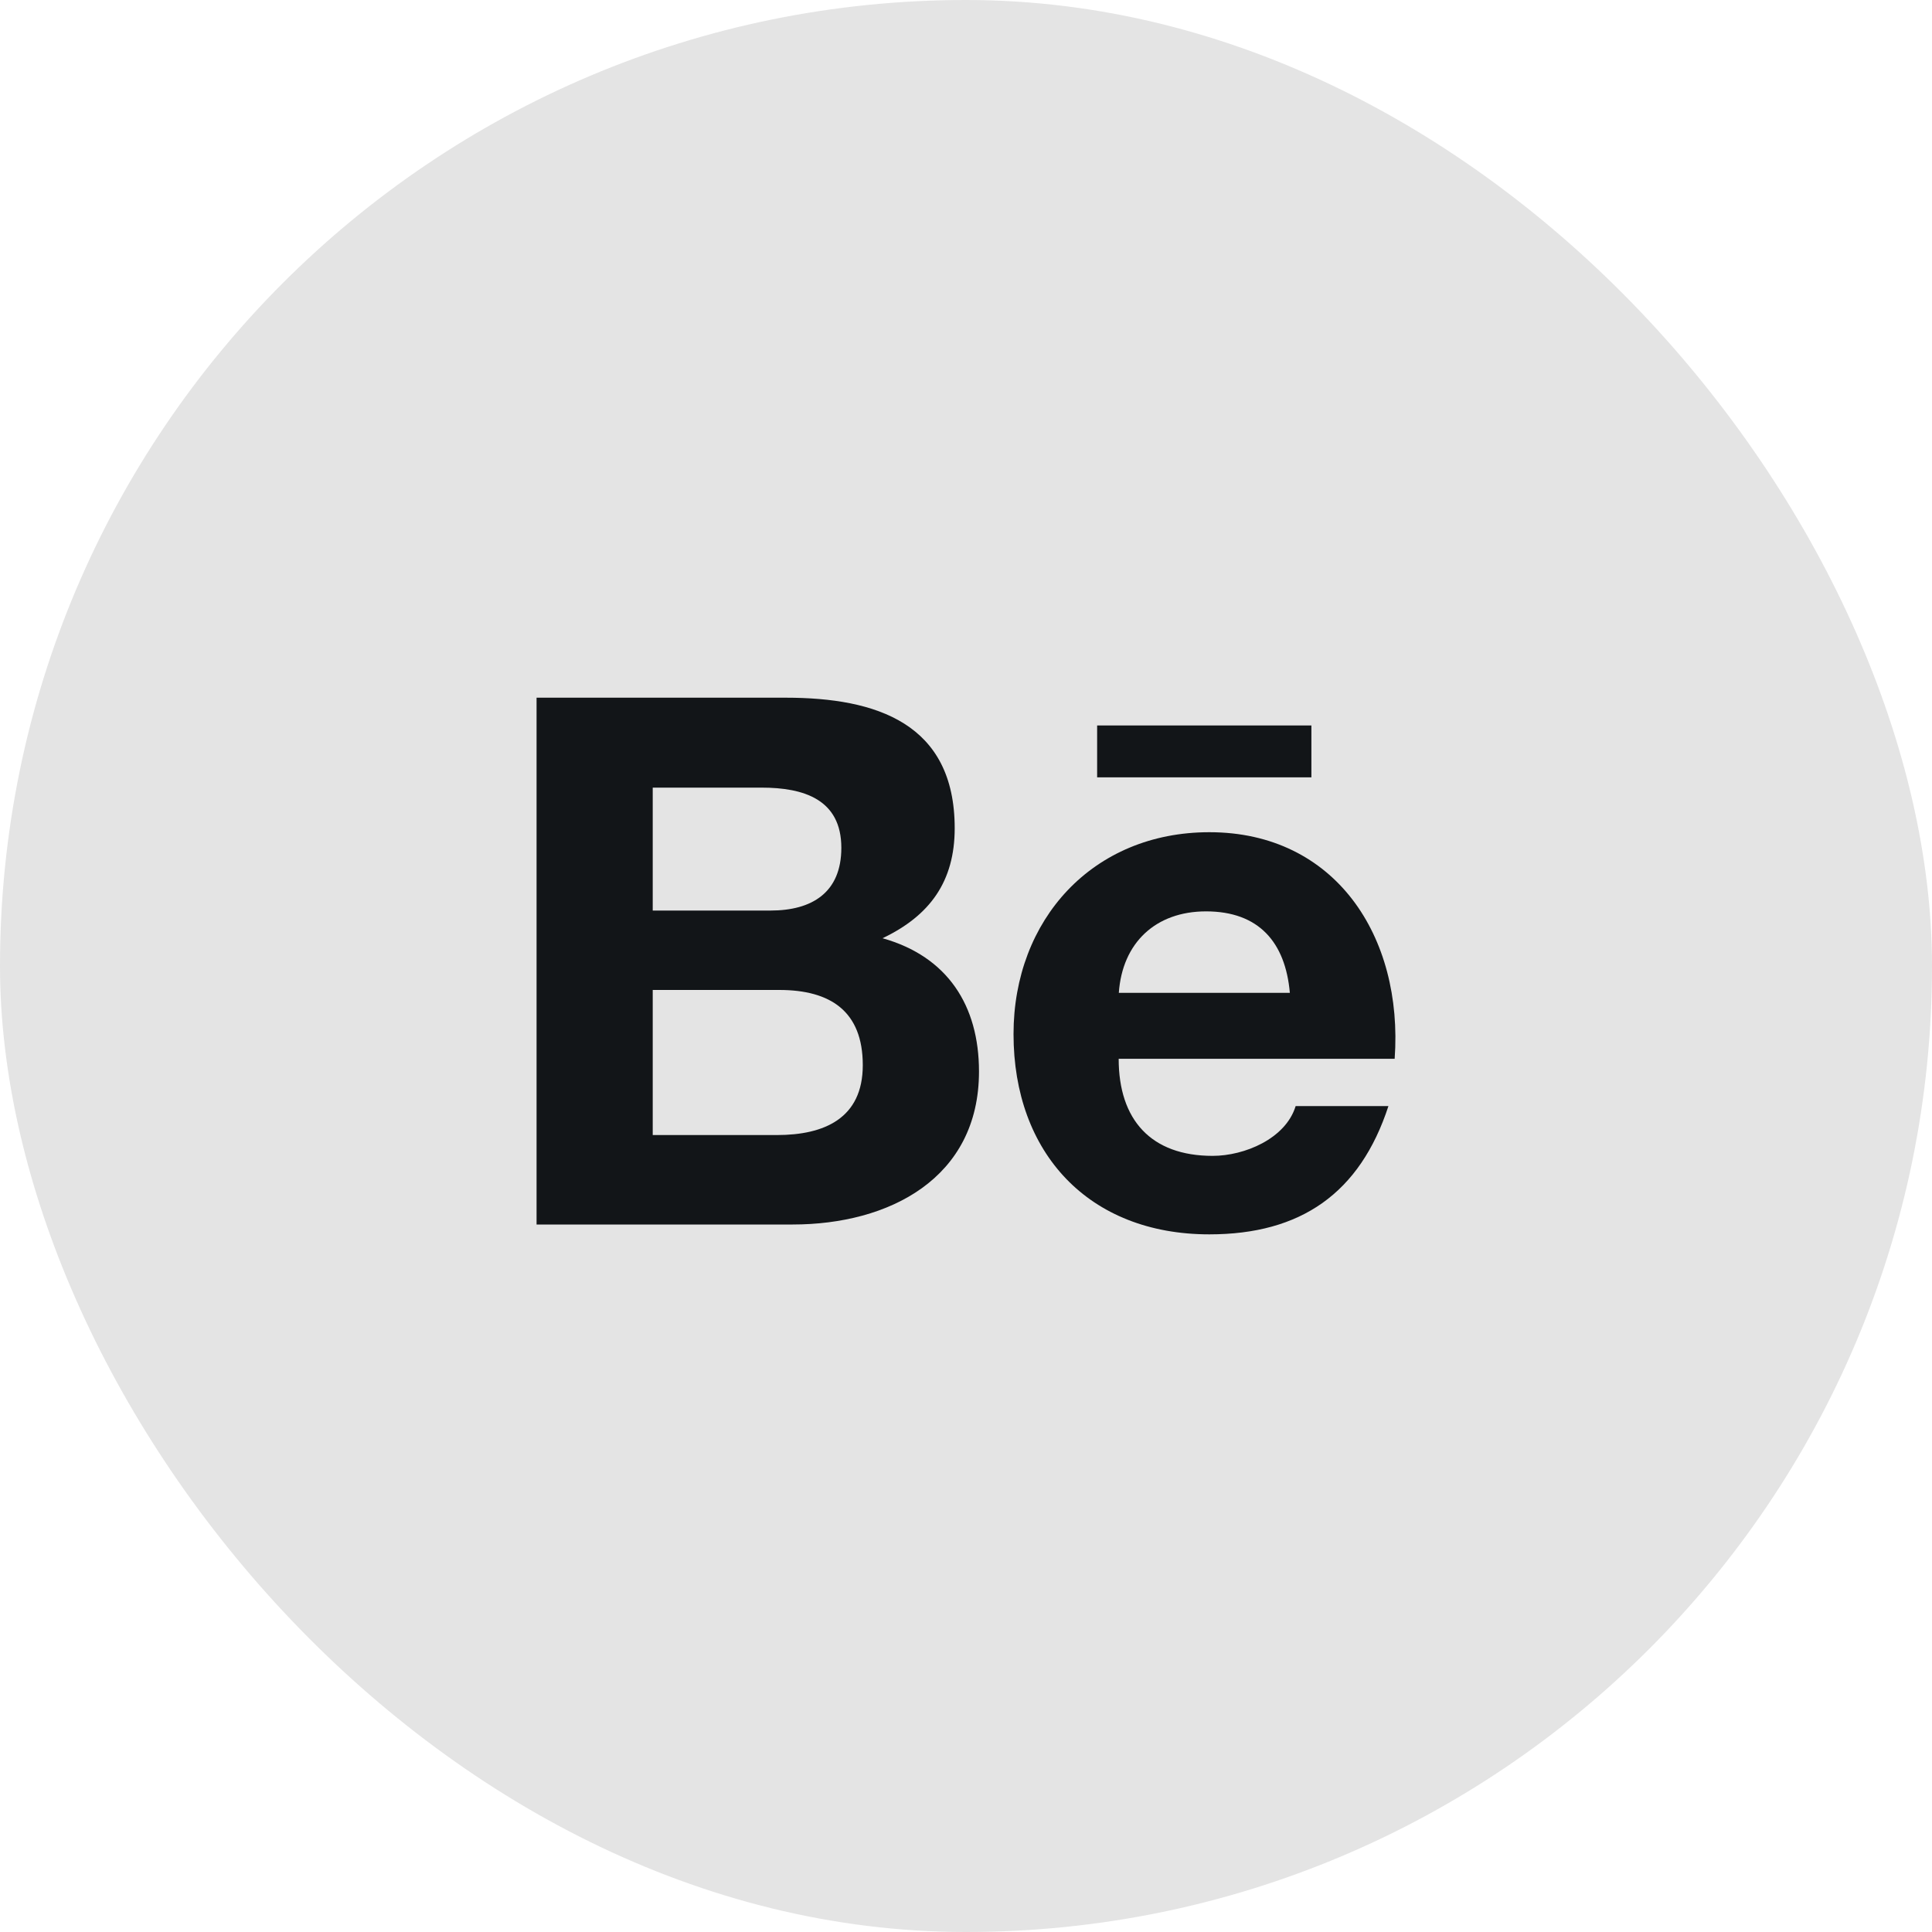 <svg width="40" height="40" viewBox="0 0 40 40" fill="none" xmlns="http://www.w3.org/2000/svg">
<rect width="40" height="40" rx="20" fill="#E4E4E4"/>
<path d="M20.269 22.185C20.269 20.816 19.617 19.804 18.272 19.425C19.254 18.957 19.766 18.249 19.766 17.147C19.766 14.975 18.142 14.445 16.268 14.445H11.109V25.352H16.413C18.401 25.352 20.269 24.401 20.269 22.185ZM13.514 16.307H15.771C16.639 16.307 17.419 16.55 17.419 17.553C17.419 18.479 16.812 18.852 15.952 18.852H13.514V16.307ZM13.514 23.5V20.496H16.135C17.193 20.496 17.863 20.936 17.863 22.053C17.863 23.155 17.064 23.5 16.085 23.5H13.514Z" fill="#121518"/>
<path d="M25.038 25.556C26.931 25.556 28.156 24.707 28.746 22.9H26.825C26.619 23.575 25.767 23.931 25.106 23.931C23.831 23.931 23.161 23.186 23.161 21.921H28.875C29.056 19.389 27.645 17.23 25.038 17.23C22.623 17.23 20.984 19.04 20.984 21.41C20.984 23.869 22.537 25.556 25.038 25.556ZM24.97 18.869C26.063 18.869 26.613 19.509 26.705 20.556H23.164C23.236 19.518 23.927 18.869 24.97 18.869Z" fill="#121518"/>
<path d="M22.715 15.02H27.151V16.094H22.715V15.02Z" fill="#121518"/>
</svg>

